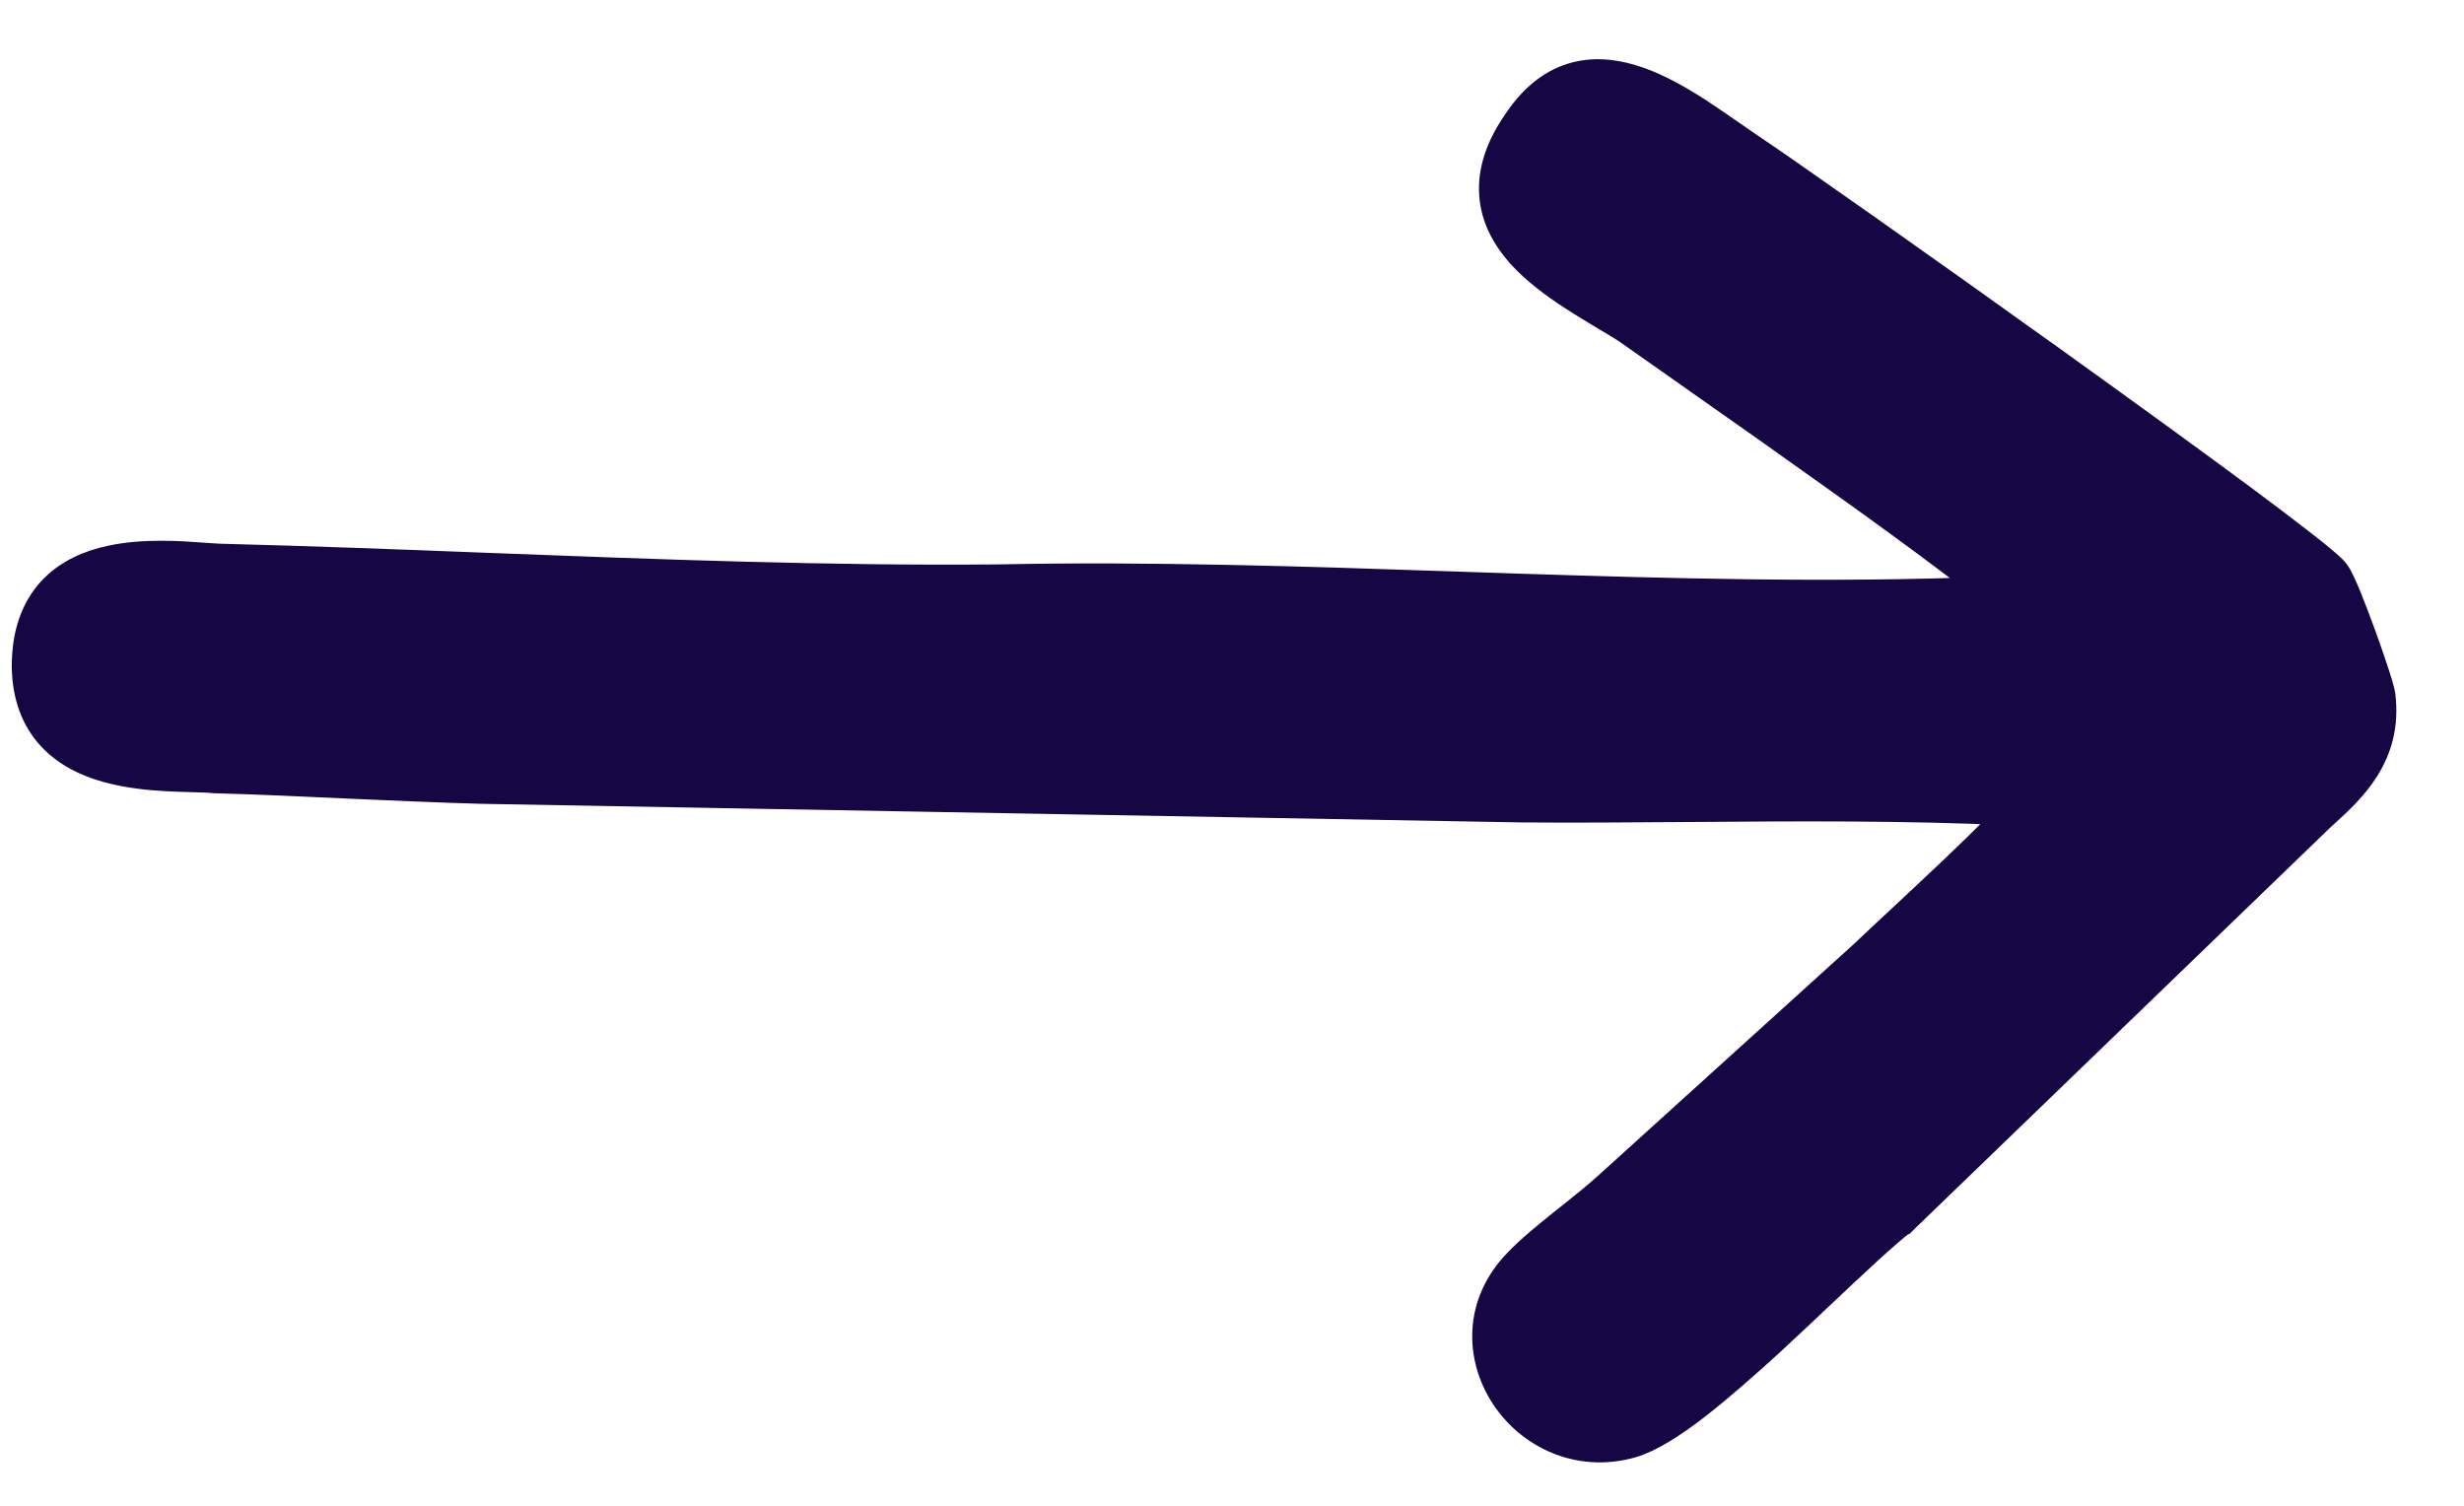 <svg width="18" height="11" viewBox="0 0 18 11" fill="none" xmlns="http://www.w3.org/2000/svg">
<path d="M0.186 4.868L0.186 4.869C0.189 5.092 0.258 5.26 0.373 5.384C0.486 5.506 0.635 5.576 0.786 5.617C0.937 5.659 1.096 5.674 1.234 5.681C1.298 5.684 1.355 5.686 1.406 5.687C1.47 5.689 1.525 5.69 1.571 5.695L1.571 5.695L1.578 5.695C1.9 5.704 2.223 5.719 2.546 5.734L2.546 5.734C2.869 5.748 3.193 5.763 3.518 5.772L3.519 5.772L11.117 5.908L11.118 5.908C11.509 5.911 11.911 5.908 12.315 5.905C13.118 5.899 13.931 5.893 14.694 5.93C14.668 5.957 14.64 5.987 14.61 6.018C14.511 6.119 14.391 6.236 14.266 6.355C14.145 6.47 14.018 6.588 13.905 6.694C13.788 6.803 13.685 6.898 13.616 6.965L11.75 8.655L11.75 8.655L11.75 8.655C11.668 8.73 11.571 8.808 11.469 8.889C11.452 8.902 11.435 8.916 11.417 8.93C11.3 9.024 11.179 9.122 11.086 9.219C10.789 9.522 10.803 9.915 10.988 10.199C11.172 10.48 11.529 10.662 11.923 10.549C12.058 10.509 12.223 10.402 12.394 10.27C12.567 10.136 12.758 9.967 12.947 9.794C13.075 9.676 13.202 9.556 13.322 9.442C13.557 9.221 13.764 9.025 13.905 8.916L13.906 8.916L13.914 8.908L16.954 5.973C16.965 5.963 16.976 5.952 16.988 5.942C17.178 5.769 17.453 5.518 17.399 5.081L17.399 5.081L17.399 5.079C17.394 5.046 17.373 4.976 17.348 4.901C17.322 4.821 17.288 4.723 17.252 4.625C17.216 4.527 17.179 4.43 17.147 4.351C17.131 4.312 17.115 4.277 17.102 4.249C17.09 4.224 17.075 4.194 17.058 4.174C17.04 4.153 17.008 4.124 16.972 4.094C16.934 4.062 16.884 4.021 16.824 3.975C16.704 3.881 16.544 3.76 16.355 3.62C15.978 3.341 15.489 2.987 14.995 2.632C14.008 1.924 12.996 1.213 12.814 1.093C12.767 1.061 12.716 1.025 12.663 0.989C12.582 0.933 12.498 0.874 12.415 0.82C12.275 0.729 12.126 0.644 11.976 0.59C11.826 0.537 11.667 0.512 11.51 0.553C11.352 0.594 11.21 0.699 11.089 0.876C10.95 1.071 10.893 1.253 10.906 1.424C10.918 1.595 11 1.738 11.107 1.859C11.215 1.978 11.352 2.08 11.488 2.168C11.568 2.22 11.654 2.271 11.733 2.319C11.784 2.349 11.832 2.378 11.875 2.405C11.945 2.455 12.073 2.544 12.235 2.658C12.305 2.707 12.381 2.761 12.462 2.818C12.735 3.009 13.062 3.24 13.382 3.469C13.703 3.697 14.015 3.924 14.256 4.106C14.361 4.185 14.451 4.255 14.524 4.313C13.389 4.358 12.22 4.327 11.046 4.289C10.918 4.284 10.789 4.28 10.661 4.276C9.532 4.238 8.401 4.2 7.3 4.223C6.06 4.235 4.798 4.186 3.543 4.138C2.896 4.113 2.25 4.088 1.611 4.072C1.581 4.071 1.542 4.068 1.495 4.065C1.323 4.052 1.05 4.032 0.808 4.085C0.65 4.119 0.492 4.186 0.374 4.314C0.255 4.444 0.186 4.625 0.186 4.868Z" fill="#160643" stroke="#160643" stroke-width="0.2"/>
</svg>
